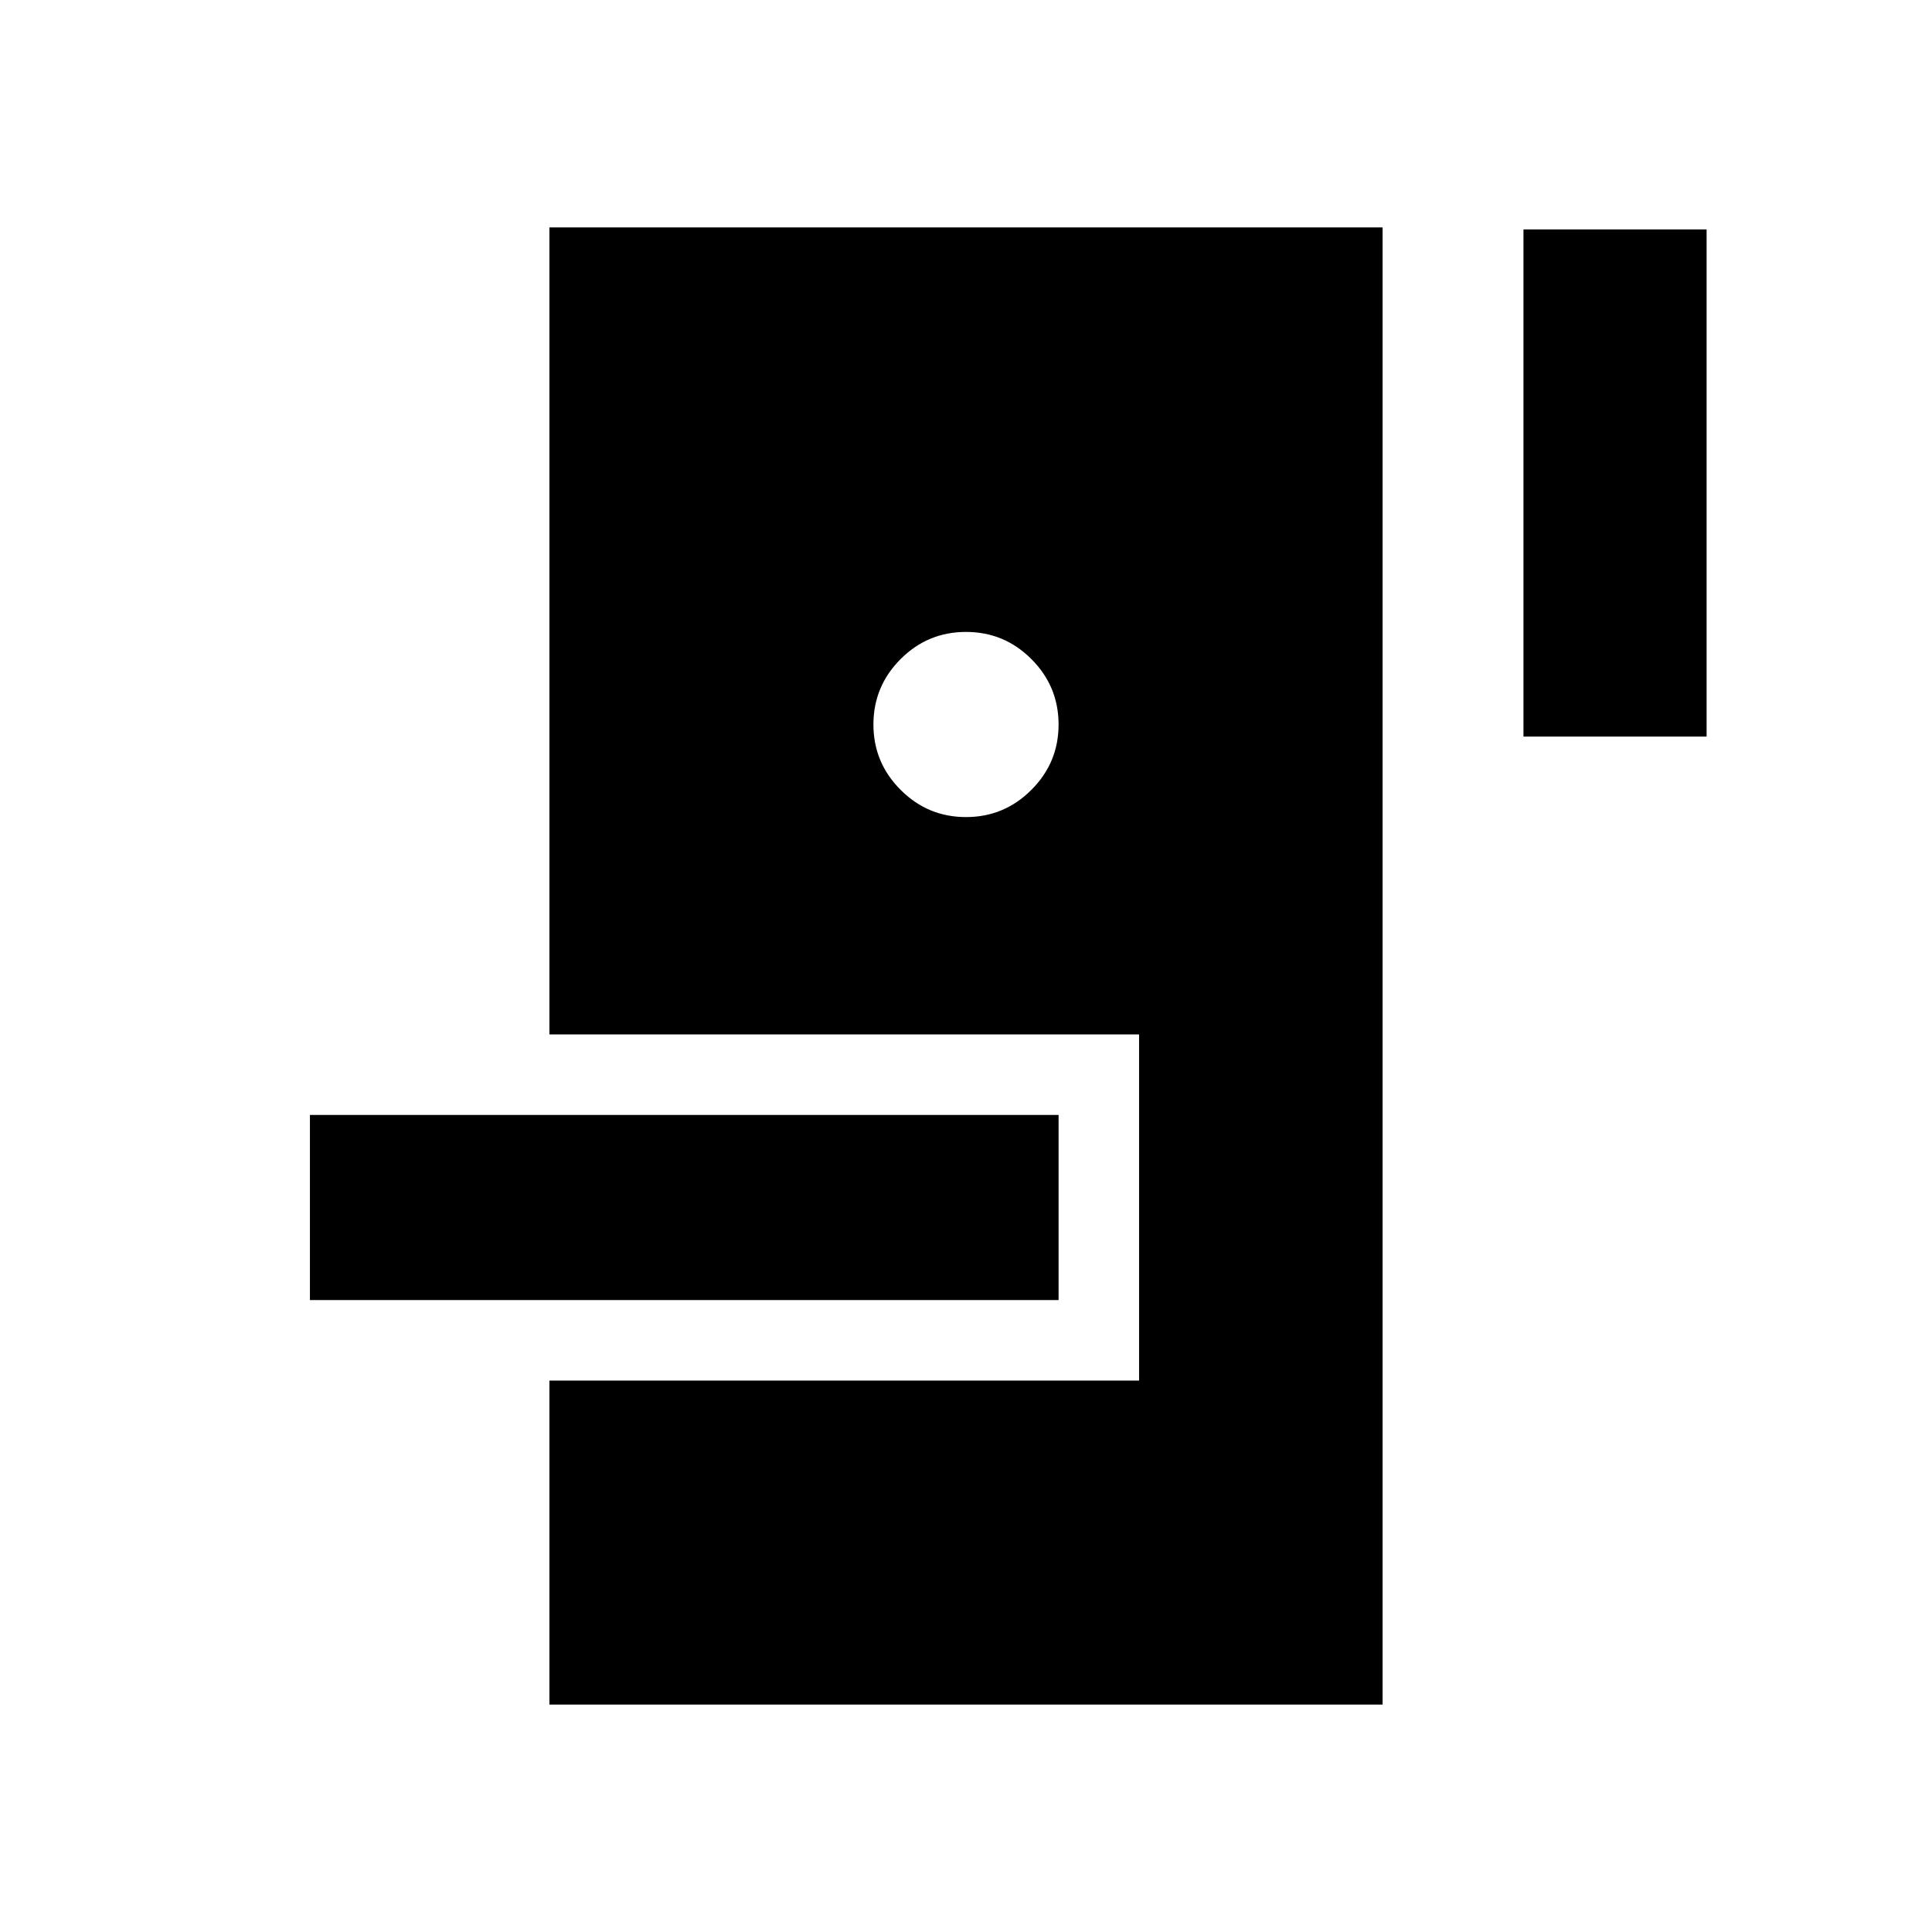 <svg xmlns="http://www.w3.org/2000/svg" height="24" width="24"><path d="M6.825 21.175V17.15h7.325v-4.3H6.825V2.825h10.35v18.35ZM3.85 16.15v-2.3h9.3v2.3Zm8.15-6q.475 0 .812-.338.338-.337.338-.812 0-.475-.338-.813-.337-.337-.812-.337-.475 0-.812.337-.338.338-.338.813 0 .475.338.812.337.338.812.338Zm6.925-1v-6.3H21.2v6.3Z"/></svg>